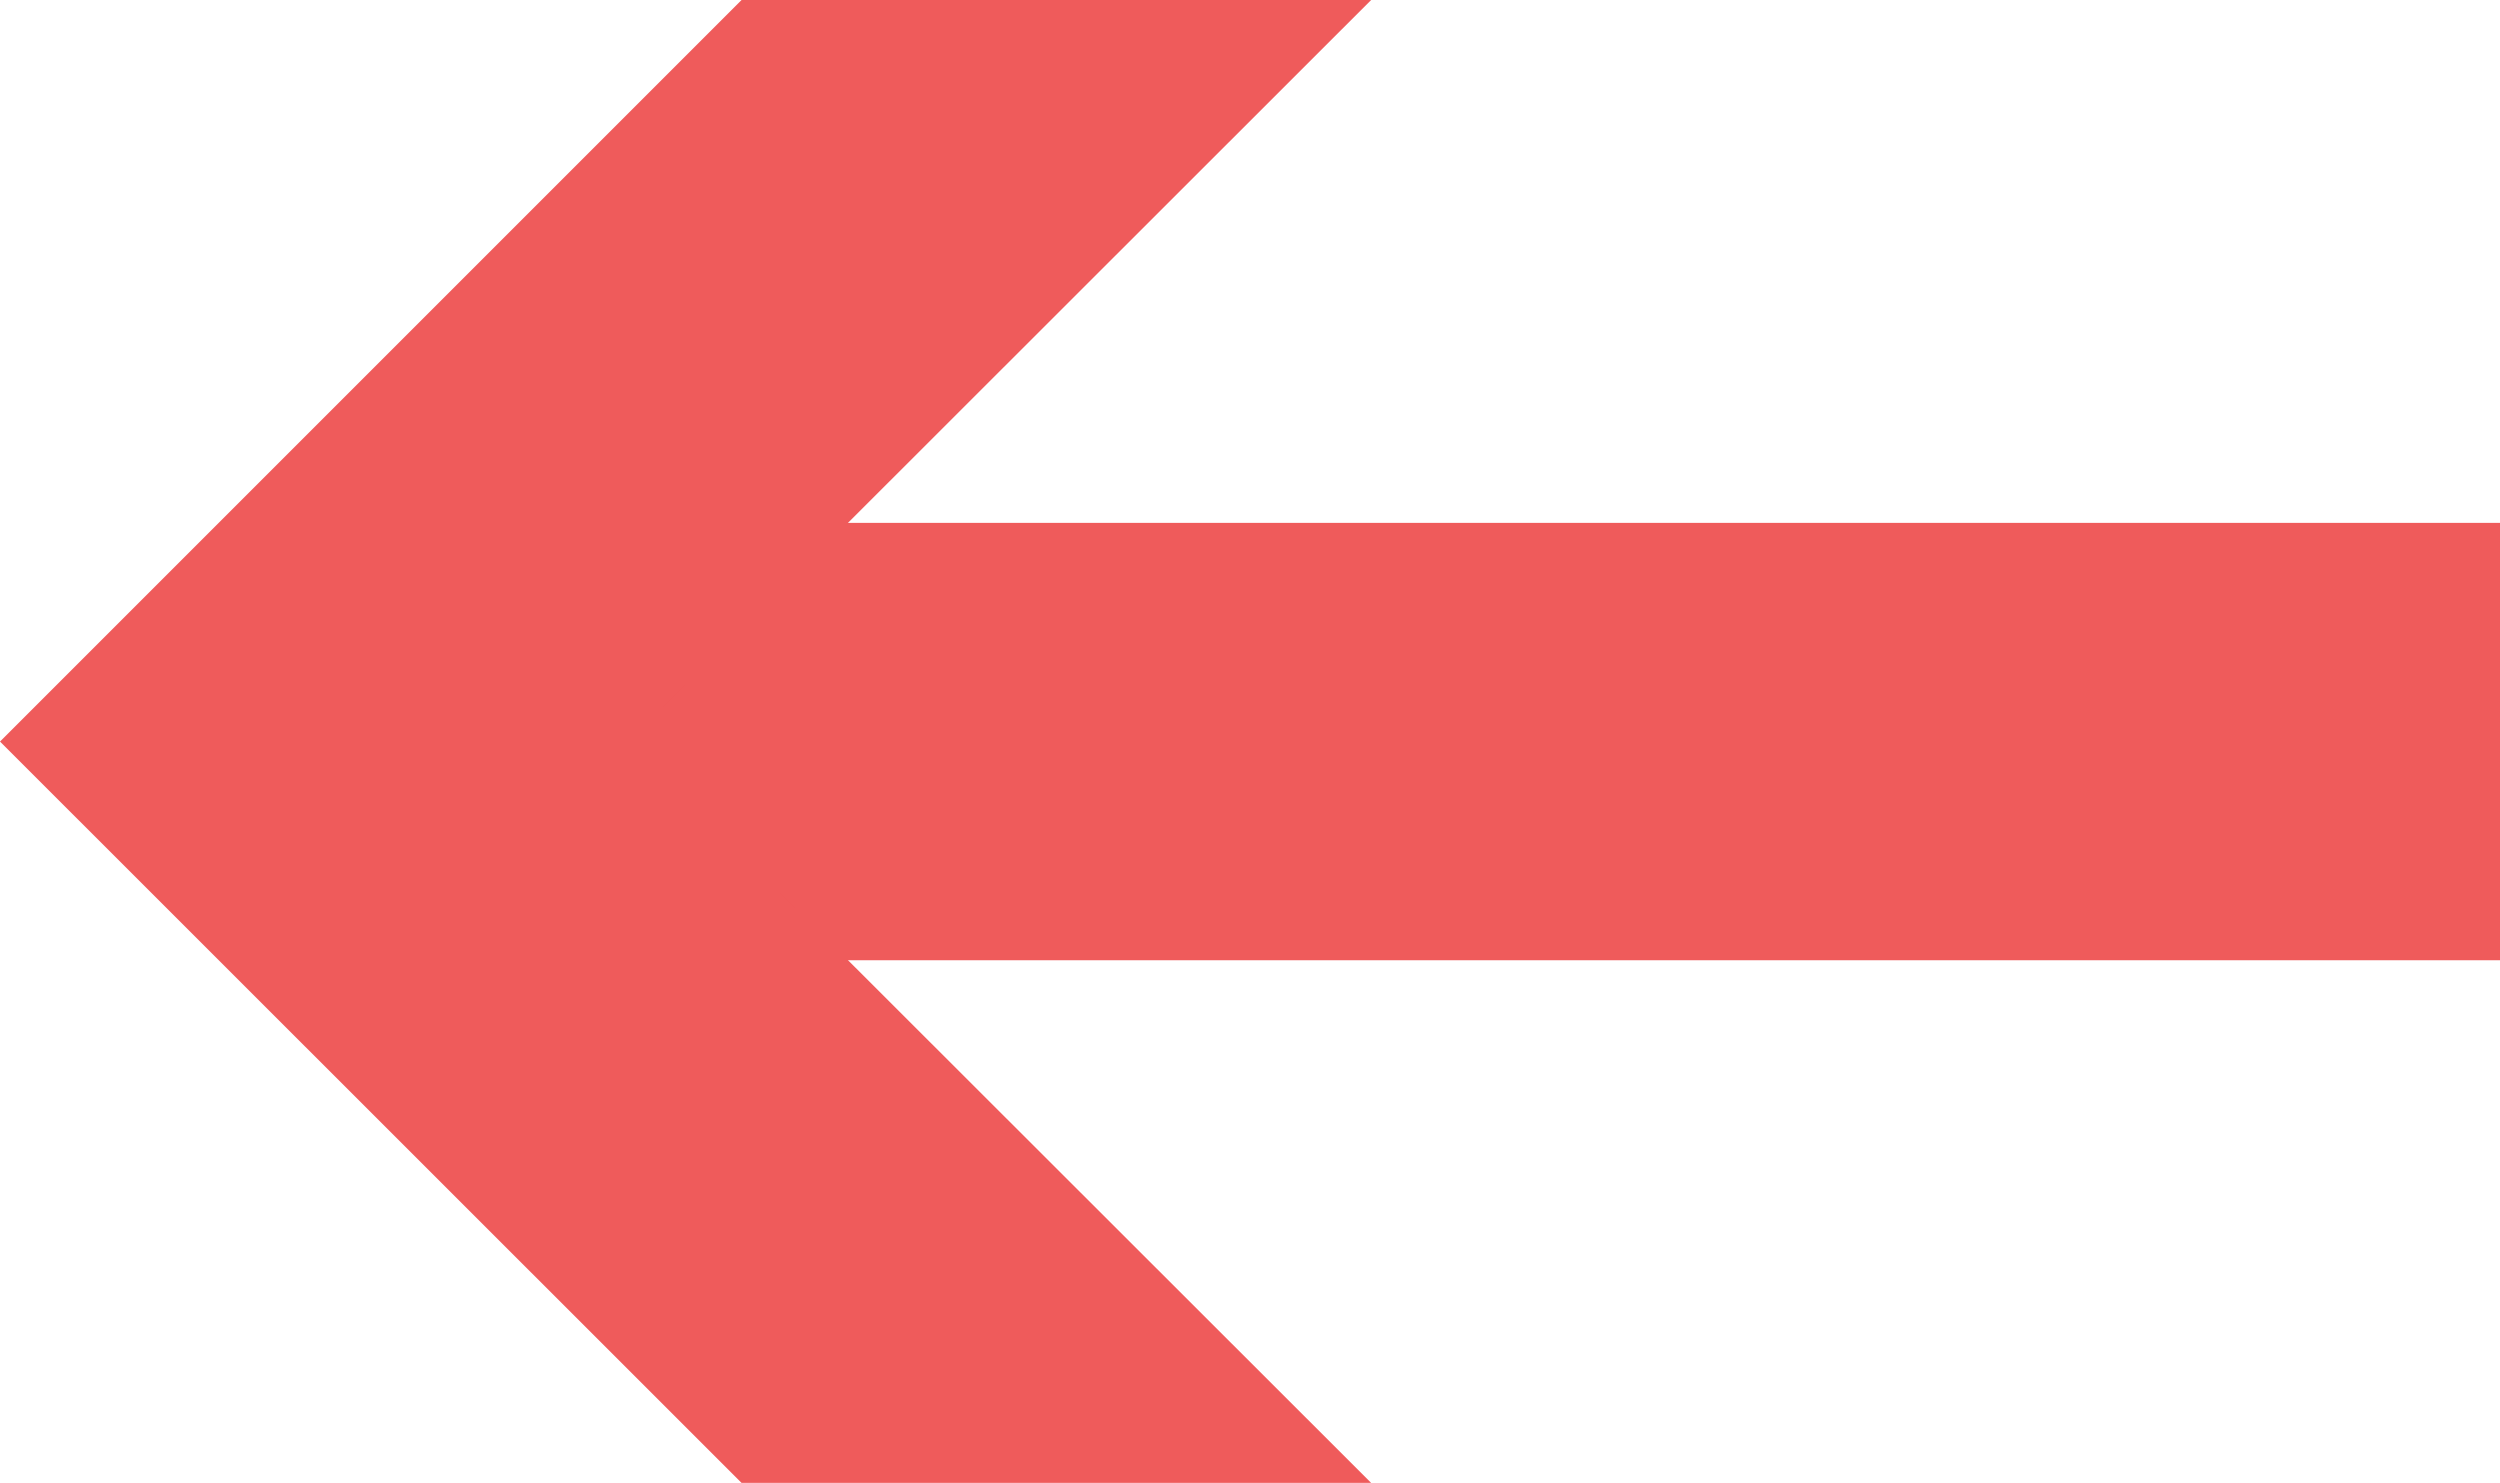 <svg id="be373fa3-e950-45d1-88a2-b5c14baefe77" data-name="Layer 1" xmlns="http://www.w3.org/2000/svg" viewBox="0 0 11.432 6.781"><defs><style>.a4834566-7358-41e7-a253-c51521a71266{fill:none;stroke:#ef5b5b;stroke-miterlimit:10;stroke-width:2px;}.bfef1684-4708-43e5-b0f5-7668a53dcaf8{fill:#ef5b5b;}</style></defs><title>Artboard 12</title><line class="a4834566-7358-41e7-a253-c51521a71266" x1="11.432" y1="3.391" x2="2.286" y2="3.391"/><polygon class="bfef1684-4708-43e5-b0f5-7668a53dcaf8" points="6.27 0 2.877 3.391 6.27 6.781 3.391 6.781 0 3.391 3.391 0 6.27 0"/></svg>